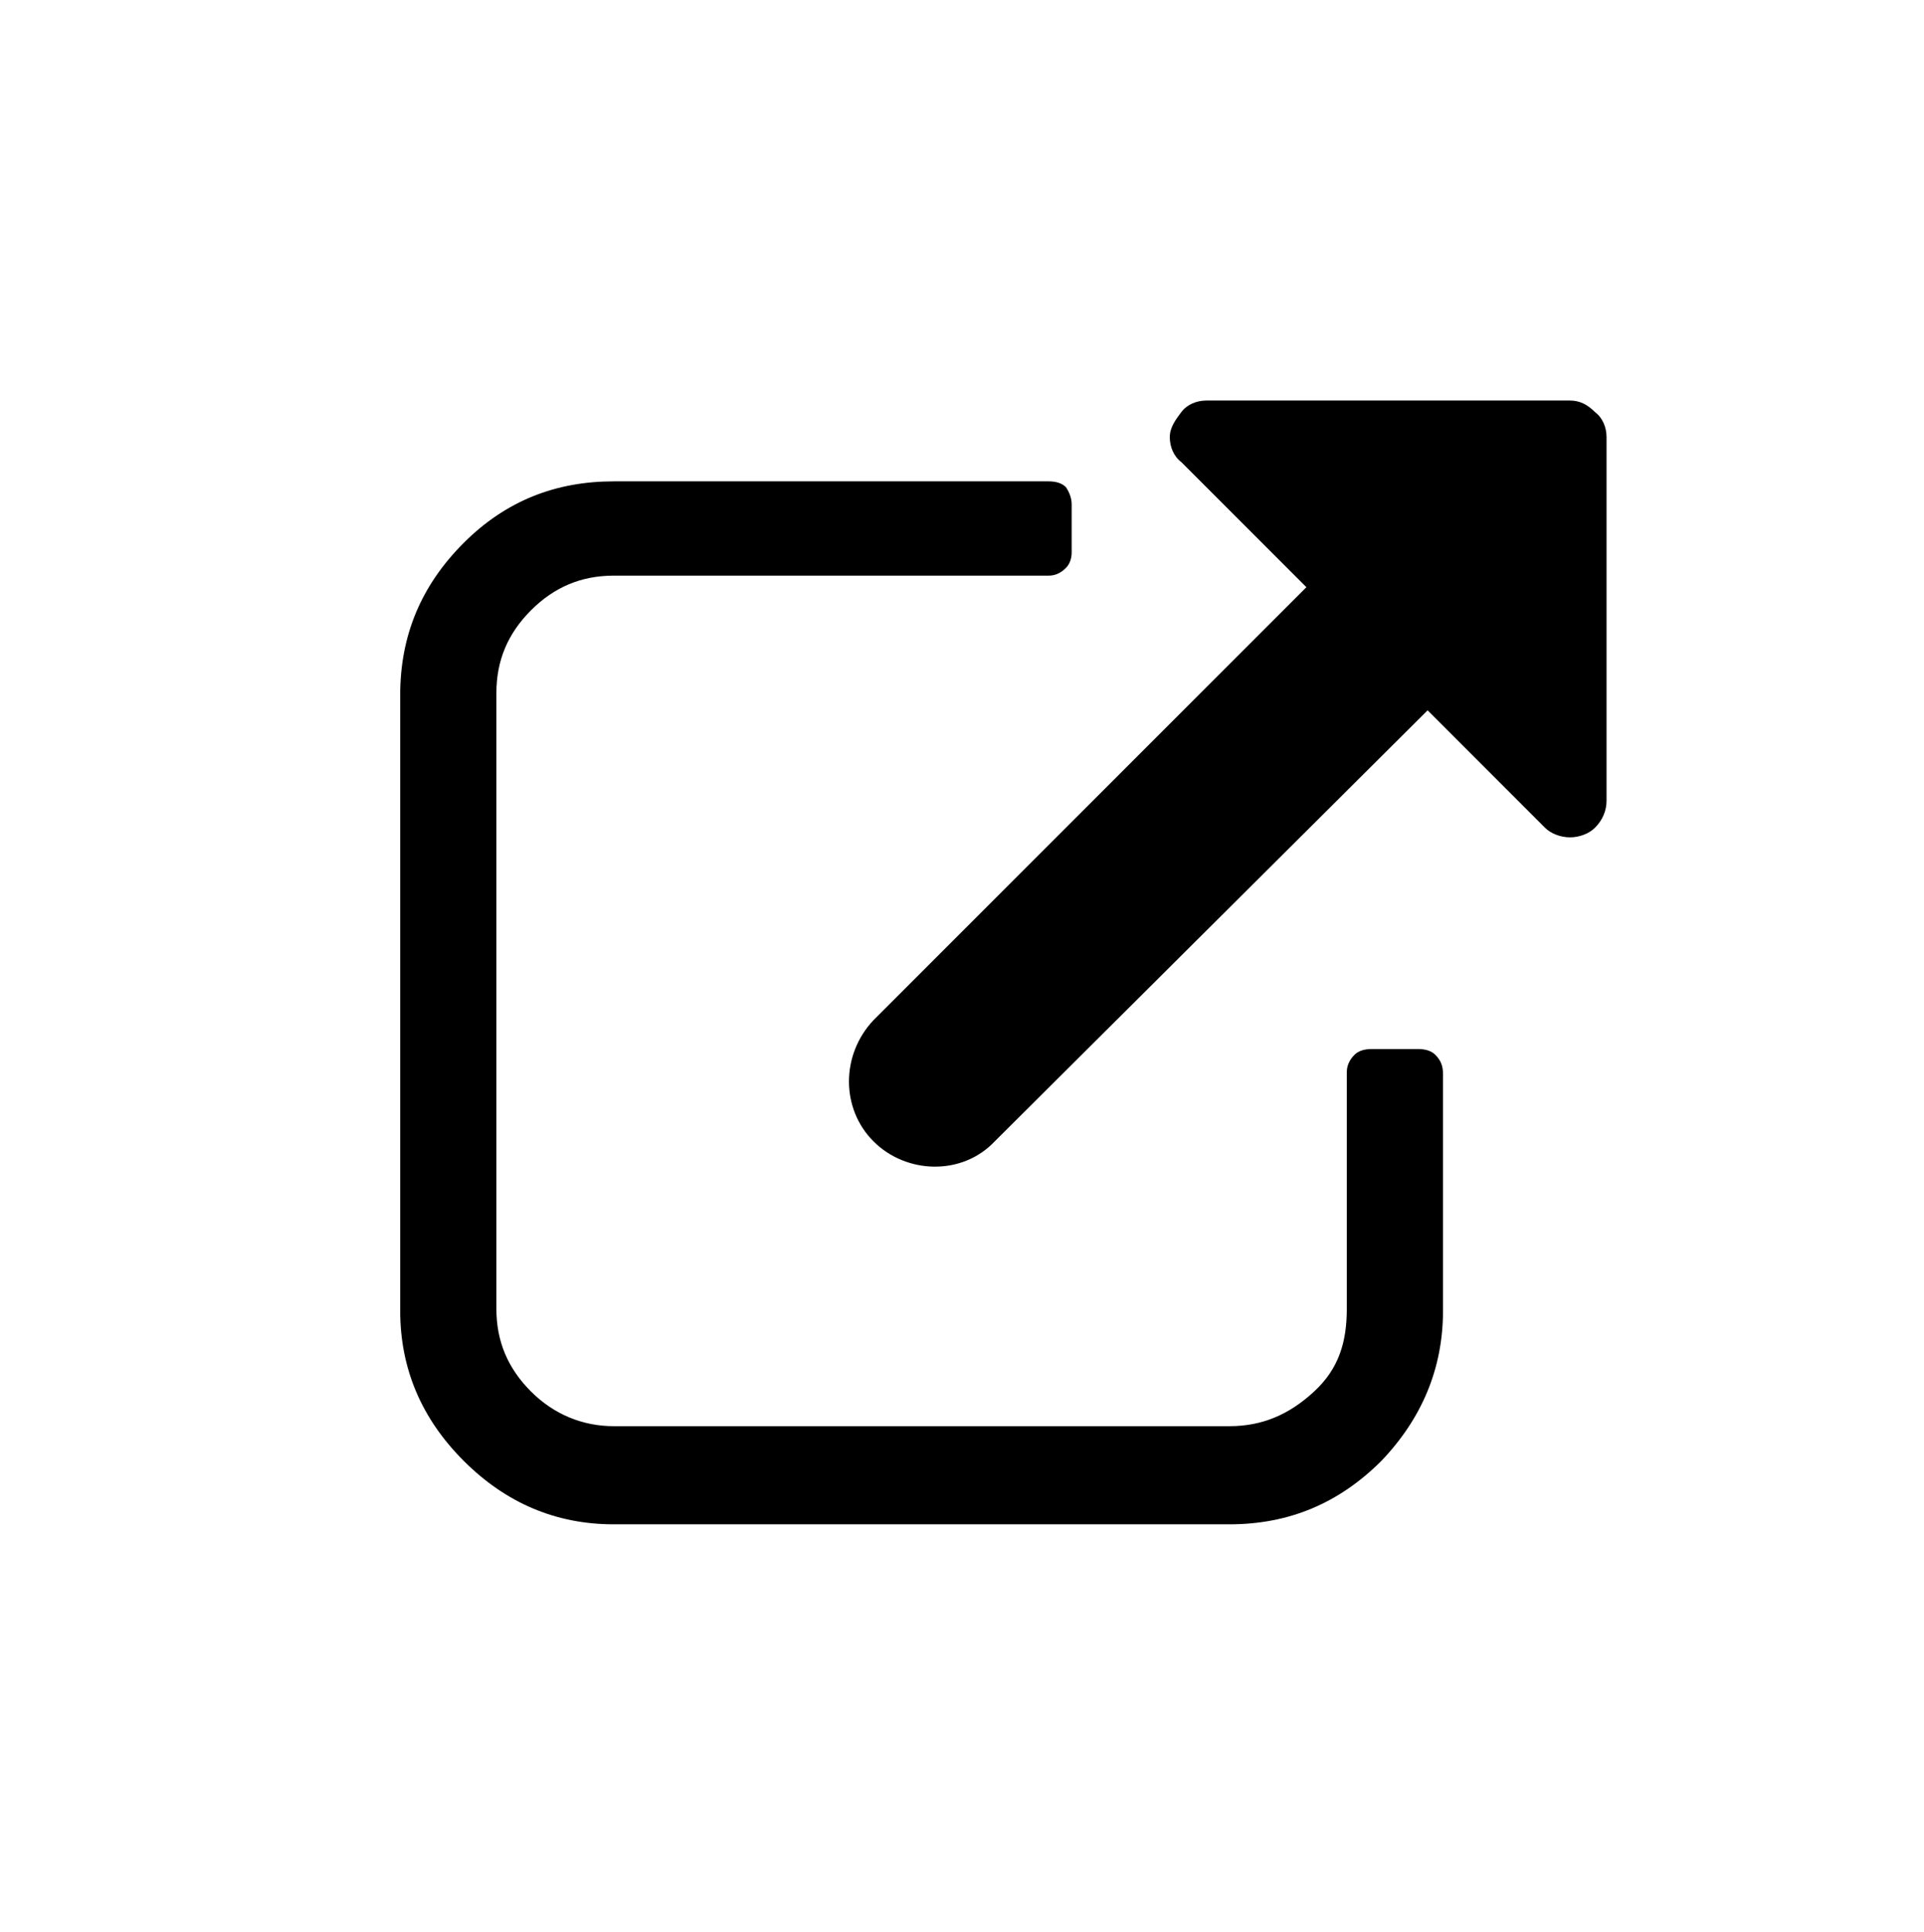 <svg viewBox="0 0 1000 1004.144" xmlns="http://www.w3.org/2000/svg"><path d="m742 369.144 61 61c3 3 8 5 13 5s10-2 13-5c4-4 6-9 6-14v-189c0-5-2-10-6-13-4-4-8-6-13-6h-189c-5 0-10 2-13 6s-6 8-6 13 2 10 6 13l65 65-225 225c-17 18-17 46 0 63s46 18 63 0zm8 189v123c0 30-11 56-32 78-22 22-48 33-79 33h-320c-30 0-56-11-78-33s-33-48-33-78v-320c0-31 11-57 33-79s48-32 78-32h226c4 0 7 1 9 3 2 3 3 6 3 9v25c0 3-1 6-3 8-3 3-6 4-9 4h-226c-17 0-31 6-43 18s-18 26-18 43v320c0 17 6 31 18 43s27 18 43 18h320c17 0 31-6 44-18s17-26 17-43v-123c0-4 2-7 4-9s5-3 9-3h24c4 0 7 1 9 3 3 3 4 6 4 10z"/></svg>